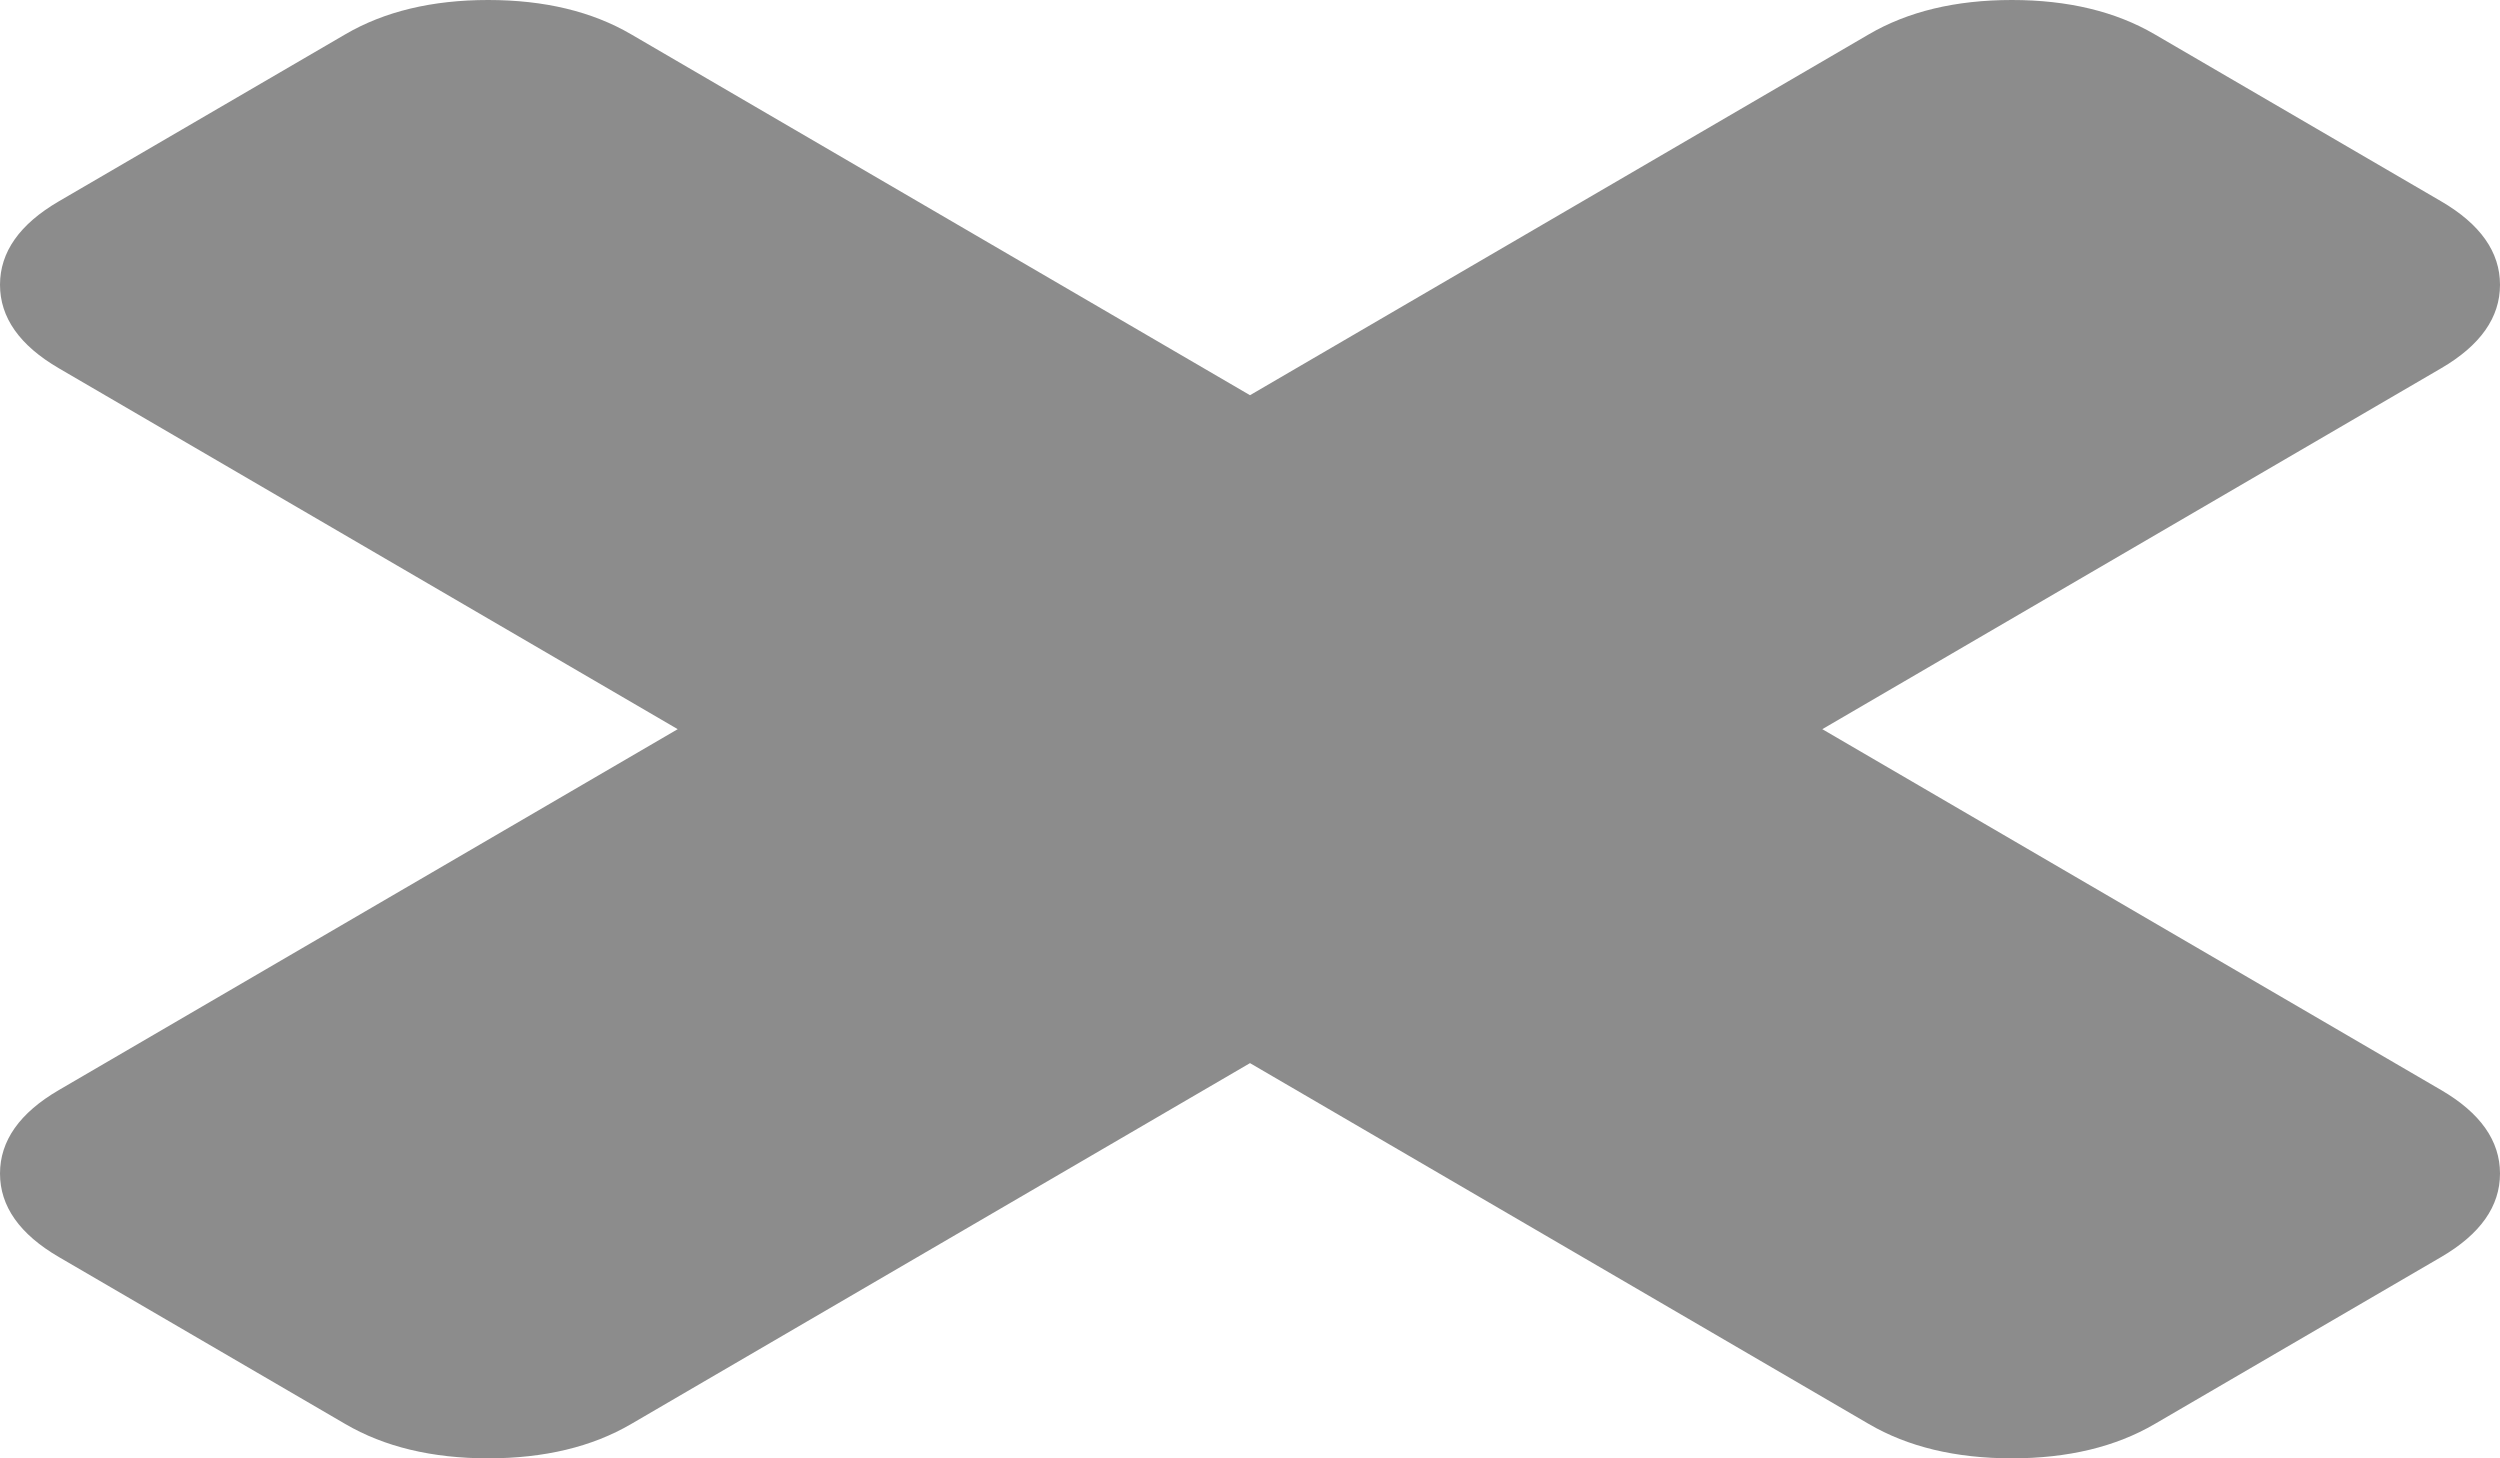﻿<?xml version="1.0" encoding="utf-8"?>
<svg version="1.1" xmlns:xlink="http://www.w3.org/1999/xlink" width="12px" height="7px" xmlns="http://www.w3.org/2000/svg">
  <g transform="matrix(1 0 0 1 -647 -180 )">
    <path d="M 11.717 5.232  C 11.906 5.342  12 5.476  12 5.633  C 12 5.79  11.906 5.924  11.717 6.034  L 10.343 6.835  C 10.155 6.945  9.926 7  9.657 7  C 9.387 7  9.158 6.945  8.97 6.835  L 6 5.103  L 3.03 6.835  C 2.842 6.945  2.613 7  2.343 7  C 2.074 7  1.845 6.945  1.657 6.835  L 0.283 6.034  C 0.094 5.924  0 5.79  0 5.633  C 0 5.476  0.094 5.342  0.283 5.232  L 3.253 3.5  L 0.283 1.768  C 0.094 1.658  0 1.524  0 1.367  C 0 1.21  0.094 1.076  0.283 0.966  L 1.657 0.165  C 1.845 0.055  2.074 0  2.343 0  C 2.613 0  2.842 0.055  3.03 0.165  L 6 1.897  L 8.97 0.165  C 9.158 0.055  9.387 0  9.657 0  C 9.926 0  10.155 0.055  10.343 0.165  L 11.717 0.966  C 11.906 1.076  12 1.21  12 1.367  C 12 1.524  11.906 1.658  11.717 1.768  L 8.747 3.5  L 11.717 5.232  Z " fill-rule="nonzero" fill="#8c8c8c" stroke="none" transform="matrix(1 0 0 1 647 180 )" />
  </g>
</svg>